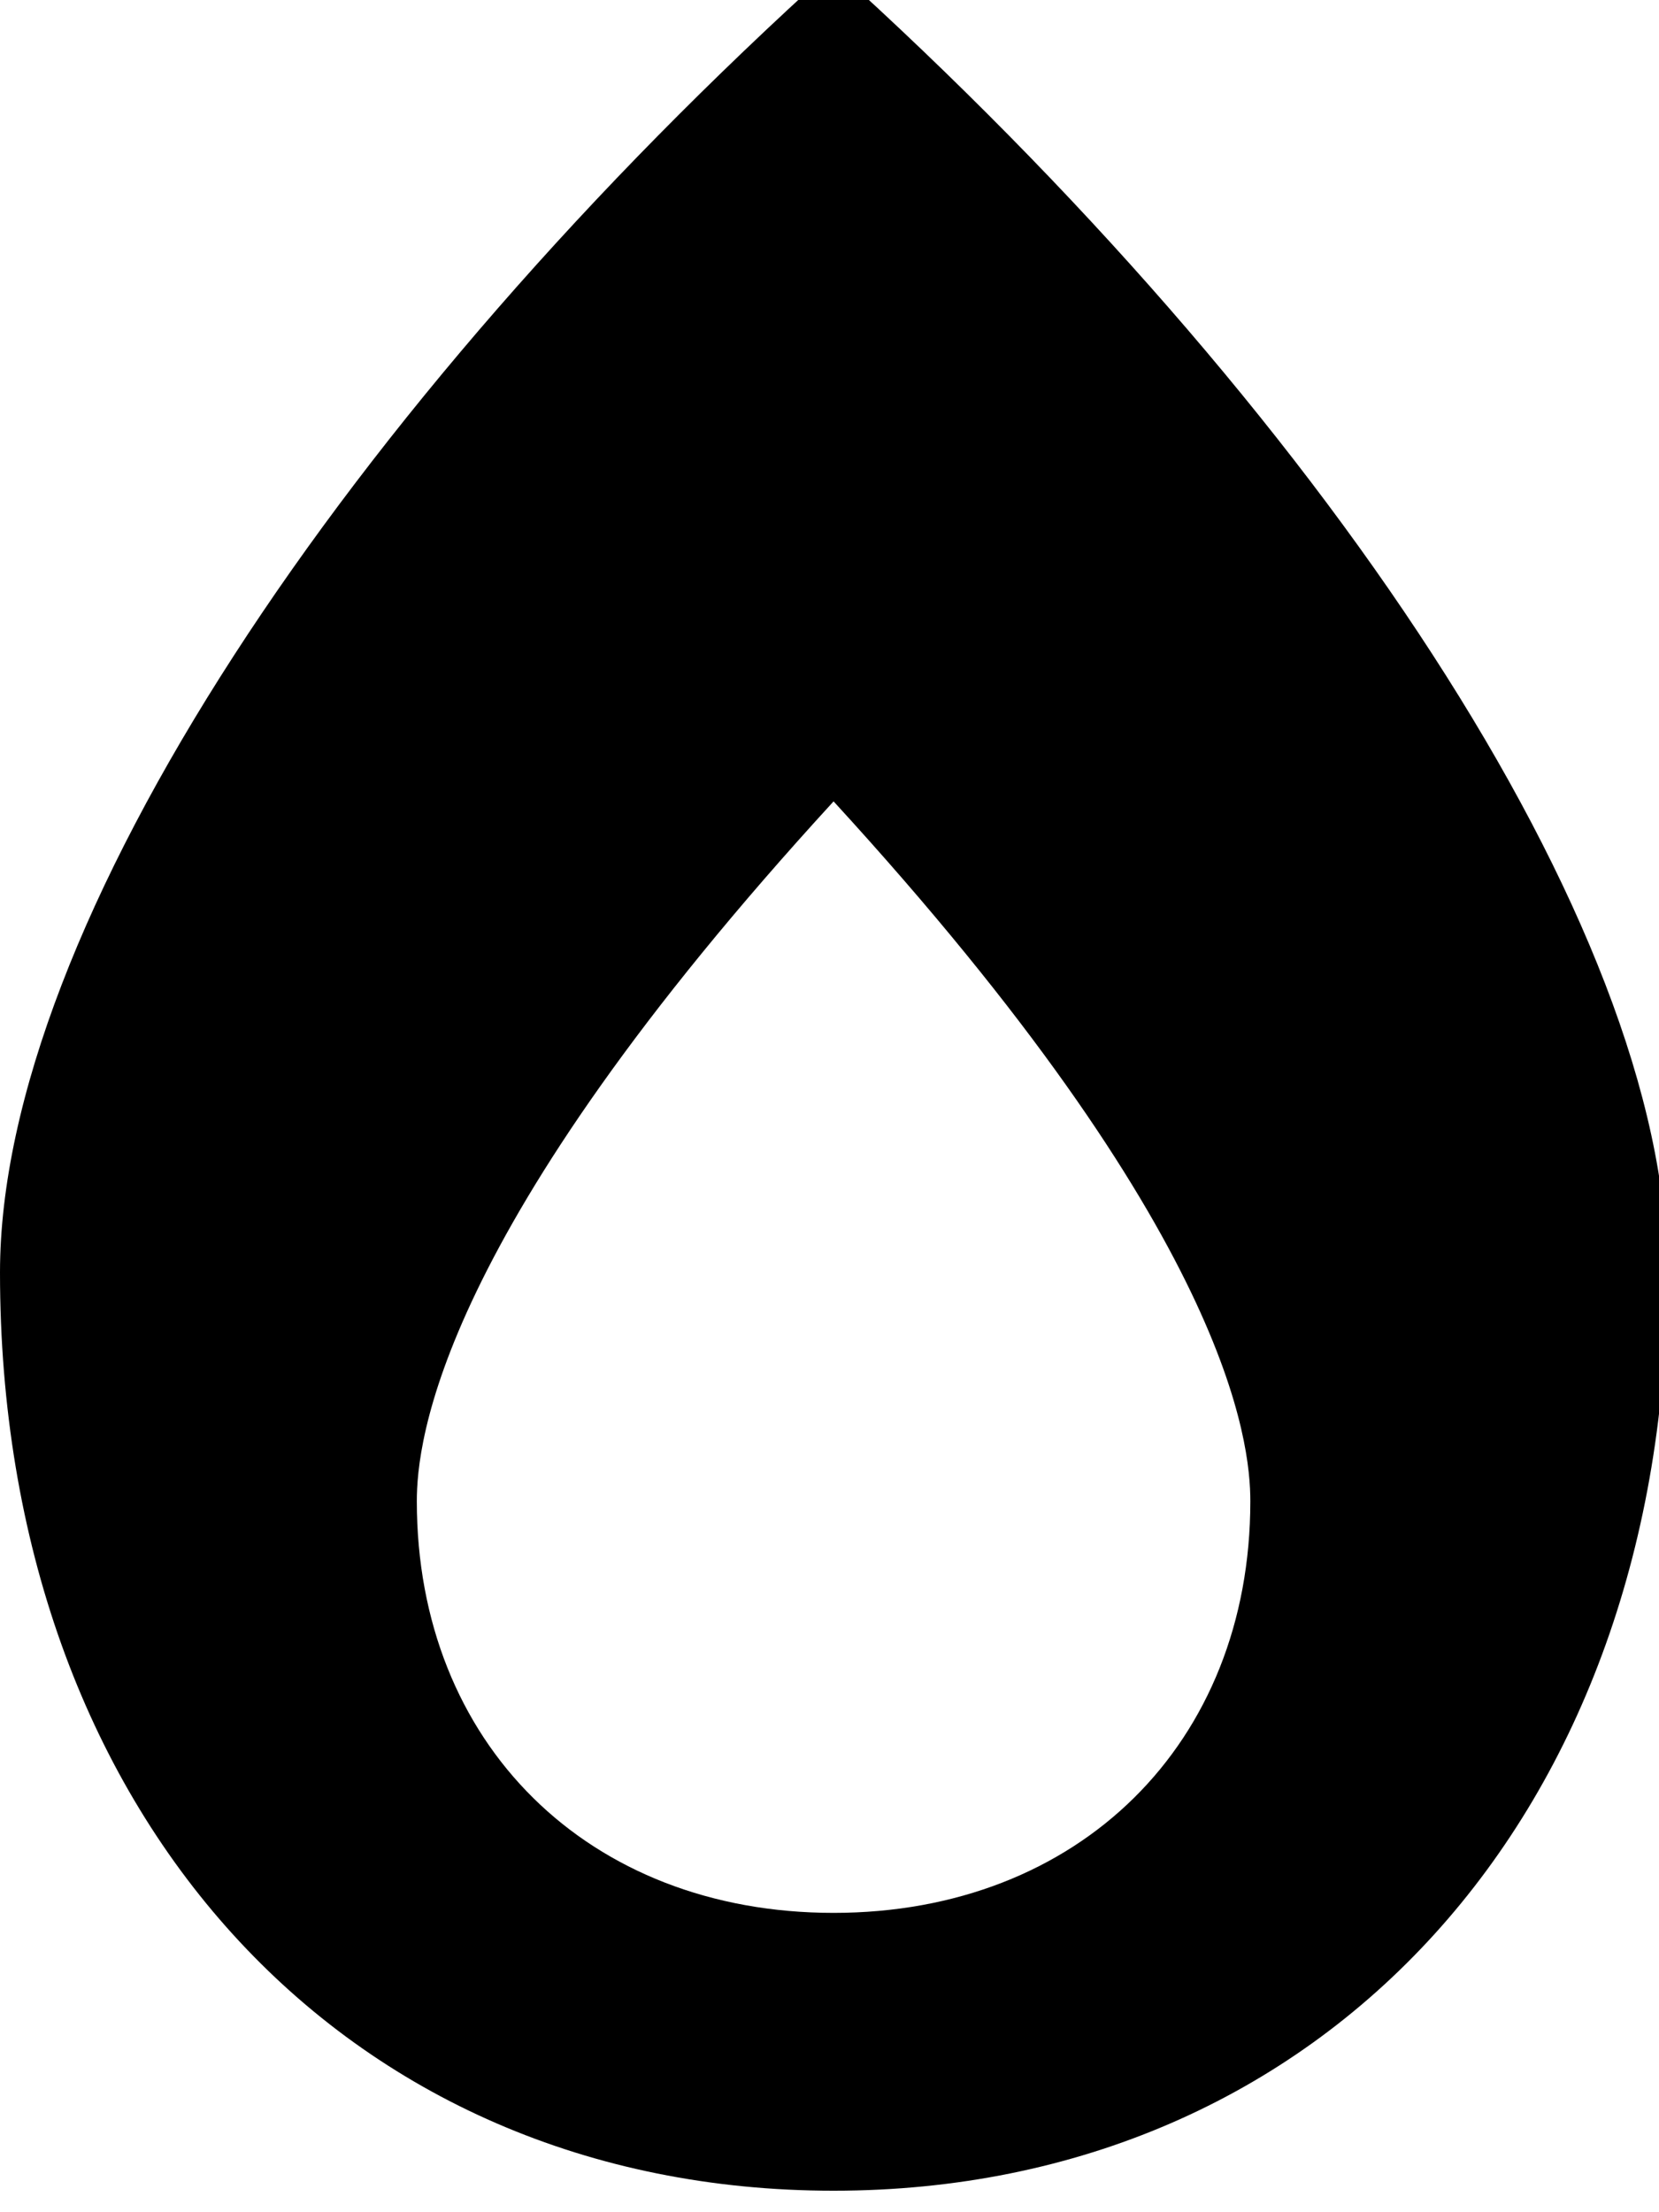 <!-- Generated by IcoMoon.io -->
<svg version="1.1" xmlns="http://www.w3.org/2000/svg" width="24" height="32" viewBox="0 0 24 32">
<title>burn</title>
<path d="M12.059-0.467c-7.053 6.362-12.059 13.874-12.059 18.873 0 7.819 4.962 13.283 12.059 13.283s12.059-5.464 12.059-13.283c0-5.018-5.037-12.536-12.059-18.873zM12.059 27.67c-3.549 0-6.029-2.449-6.029-5.954 0-0.848 0.289-3.863 6.029-10.124 5.74 6.262 6.029 9.276 6.029 10.124 0 3.505-2.481 5.954-6.029 5.954z"></path>
</svg>
